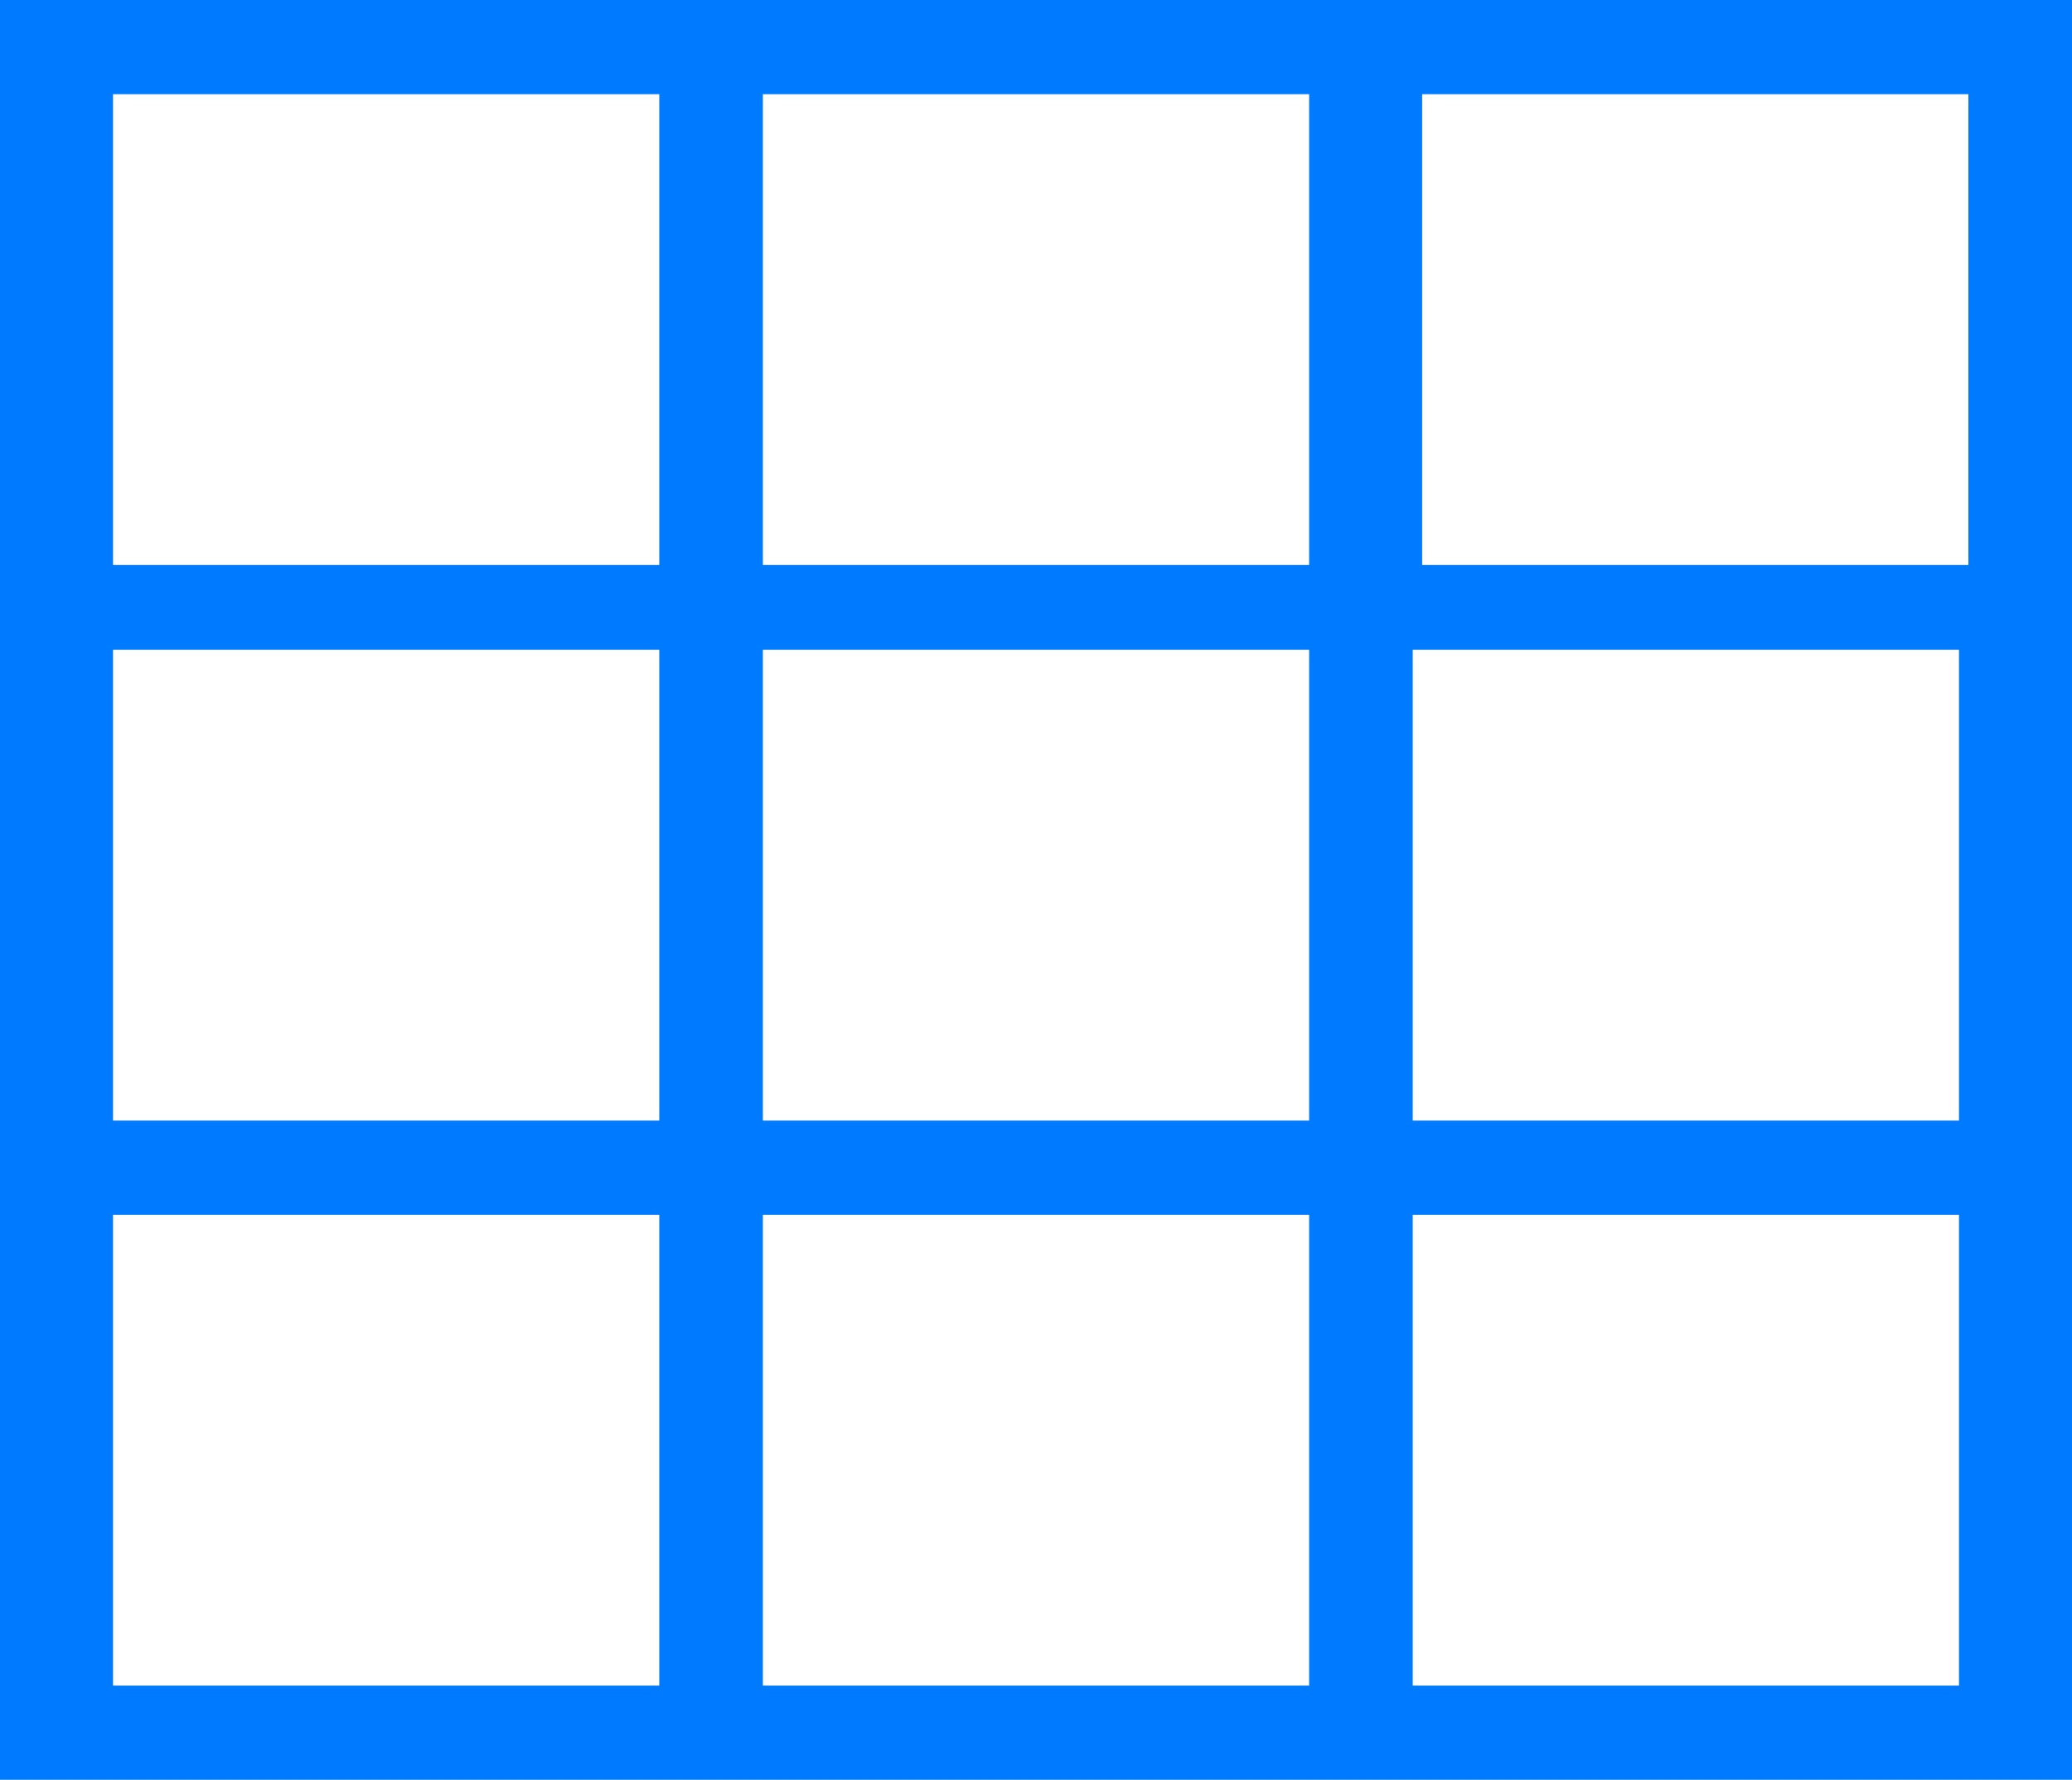 <?xml version="1.0" encoding="utf-8"?>
<!-- Generator: Adobe Illustrator 23.1.0, SVG Export Plug-In . SVG Version: 6.00 Build 0)  -->
<svg version="1.1" id="Layer_1" xmlns="http://www.w3.org/2000/svg" xmlns:xlink="http://www.w3.org/1999/xlink" x="0px" y="0px"
	 viewBox="0 0 22 18.9" style="enable-background:new 0 0 22 18.9;" xml:space="preserve">
<style type="text/css">
	.st0{fill:#007BFF;}
</style>
<path class="st0" d="M15.1,0h-1.2H8.1H6.9H0v6v1v5v1v6h6.9h1.2h5.8h1.2H22v-6v-1v-5V6V0H15.1z M8.1,1h5.8v5H8.1V1z M13.9,11.9H8.1
	v-5h5.8V11.9z M1.2,1h5.8v5H1.2V1z M1.2,6.9h5.8v5H1.2V6.9z M6.9,17.9H1.2v-5h5.8V17.9z M13.9,17.9H8.1v-5h5.8V17.9z M20.8,17.9
	h-5.8v-5h5.8V17.9z M20.8,11.9h-5.8v-5h5.8V11.9z M15.1,6V1h5.8v5H15.1z"/>
</svg>
